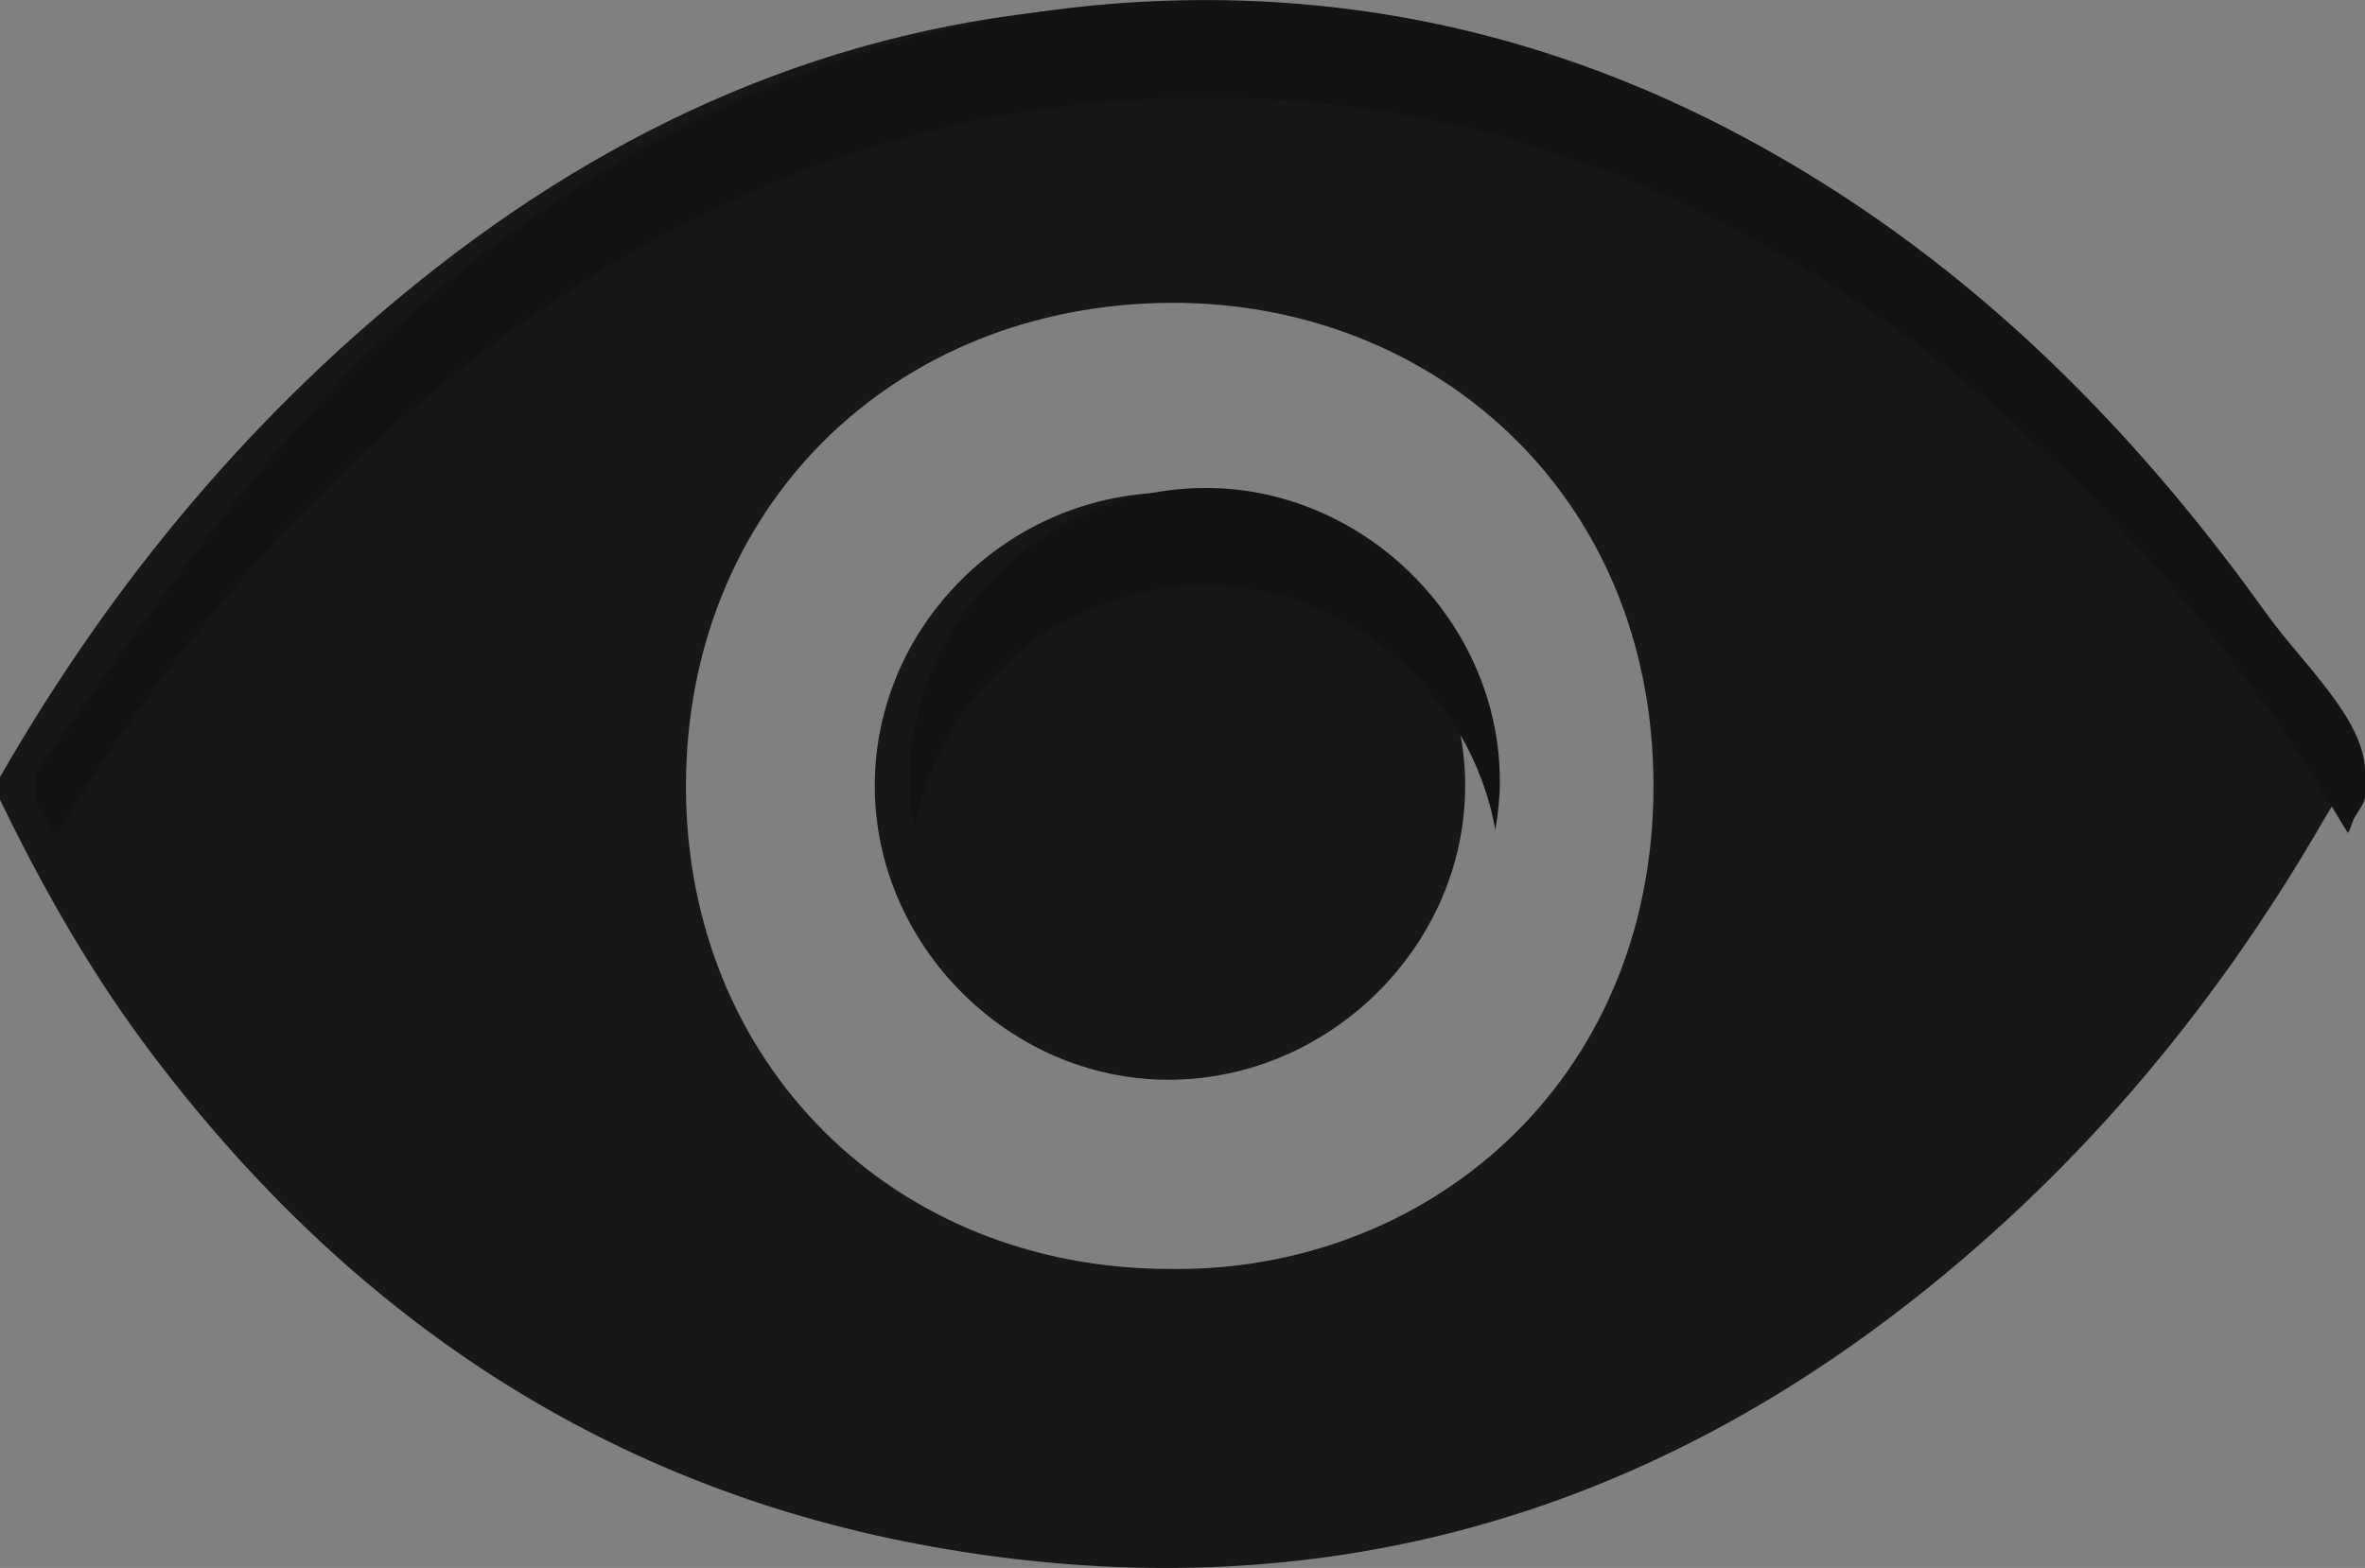<?xml version="1.0" encoding="utf-8"?>
<!-- Generator: Adobe Illustrator 17.0.0, SVG Export Plug-In . SVG Version: 6.00 Build 0)  -->
<!DOCTYPE svg PUBLIC "-//W3C//DTD SVG 1.1//EN" "http://www.w3.org/Graphics/SVG/1.1/DTD/svg11.dtd">
<svg version="1.1" id="Capa_1" xmlns="http://www.w3.org/2000/svg" xmlns:xlink="http://www.w3.org/1999/xlink" x="0px" y="0px"
	 width="33.508px" height="22.222px" viewBox="0 0 33.508 22.222" enable-background="new 0 0 33.508 22.222" xml:space="preserve">
<rect x="0" y="0" width="33.508" height="22.222" fill="#808080" stroke="none"/>
<g>
	<g>
		
			<rect x="-2243.556" y="-770.503" transform="matrix(-0.707 0.707 -0.707 -0.707 -3954.214 97.276)" fill="#F0EFEF" width="492.606" height="0.394"/>
		
			<rect x="-2235.681" y="-770.503" transform="matrix(-0.707 0.707 -0.707 -0.707 -3940.77 91.707)" fill="#F0EFEF" width="492.606" height="0.394"/>
		
			<rect x="-2227.808" y="-770.503" transform="matrix(-0.707 0.707 -0.707 -0.707 -3927.33 86.137)" fill="#F0EFEF" width="492.607" height="0.394"/>
		
			<rect x="-2219.932" y="-770.503" transform="matrix(-0.707 0.707 -0.707 -0.707 -3913.885 80.571)" fill="#F0EFEF" width="492.606" height="0.394"/>
		
			<rect x="-2212.057" y="-770.503" transform="matrix(-0.707 0.707 -0.707 -0.707 -3900.441 75.003)" fill="#F0EFEF" width="492.606" height="0.394"/>
		
			<rect x="-2204.182" y="-770.503" transform="matrix(-0.707 0.707 -0.707 -0.707 -3886.998 69.434)" fill="#F0EFEF" width="492.606" height="0.394"/>
		
			<rect x="-2196.307" y="-770.502" transform="matrix(-0.707 0.707 -0.707 -0.707 -3873.553 63.869)" fill="#F0EFEF" width="492.605" height="0.393"/>
		
			<rect x="-2188.433" y="-770.503" transform="matrix(-0.707 0.707 -0.707 -0.707 -3860.113 58.298)" fill="#F0EFEF" width="492.606" height="0.394"/>
		
			<rect x="-2180.558" y="-770.503" transform="matrix(-0.707 0.707 -0.707 -0.707 -3846.669 52.73)" fill="#F0EFEF" width="492.606" height="0.394"/>
		
			<rect x="-2172.684" y="-770.503" transform="matrix(-0.707 0.707 -0.707 -0.707 -3833.227 47.161)" fill="#F0EFEF" width="492.606" height="0.394"/>
		
			<rect x="-2164.81" y="-770.503" transform="matrix(-0.707 0.707 -0.707 -0.707 -3819.785 41.591)" fill="#F0EFEF" width="492.607" height="0.394"/>
		
			<rect x="-2156.934" y="-770.503" transform="matrix(-0.707 0.707 -0.707 -0.707 -3806.341 36.025)" fill="#F0EFEF" width="492.606" height="0.394"/>
		
			<rect x="-2149.059" y="-770.503" transform="matrix(-0.707 0.707 -0.707 -0.707 -3792.897 30.456)" fill="#F0EFEF" width="492.606" height="0.394"/>
		
			<rect x="-2141.184" y="-770.503" transform="matrix(-0.707 0.707 -0.707 -0.707 -3779.454 24.888)" fill="#F0EFEF" width="492.606" height="0.394"/>
		
			<rect x="-2133.309" y="-770.503" transform="matrix(-0.707 0.707 -0.707 -0.707 -3766.01 19.323)" fill="#F0EFEF" width="492.605" height="0.394"/>
		
			<rect x="-2125.435" y="-770.503" transform="matrix(-0.707 0.707 -0.707 -0.707 -3752.568 13.752)" fill="#F0EFEF" width="492.606" height="0.394"/>
		
			<rect x="-2117.56" y="-770.503" transform="matrix(-0.707 0.707 -0.707 -0.707 -3739.125 8.183)" fill="#F0EFEF" width="492.606" height="0.394"/>
		
			<rect x="-2109.686" y="-770.503" transform="matrix(-0.707 0.707 -0.707 -0.707 -3725.682 2.615)" fill="#F0EFEF" width="492.606" height="0.394"/>
		
			<rect x="-2101.811" y="-770.503" transform="matrix(-0.707 0.707 -0.707 -0.707 -3712.24 -2.953)" fill="#F0EFEF" width="492.606" height="0.394"/>
		
			<rect x="-2093.936" y="-770.503" transform="matrix(-0.707 0.707 -0.707 -0.707 -3698.796 -8.521)" fill="#F0EFEF" width="492.606" height="0.394"/>
		
			<rect x="-2086.061" y="-770.503" transform="matrix(-0.707 0.707 -0.707 -0.707 -3685.353 -14.09)" fill="#F0EFEF" width="492.606" height="0.394"/>
		
			<rect x="-2078.186" y="-770.502" transform="matrix(-0.707 0.707 -0.707 -0.707 -3671.908 -19.656)" fill="#F0EFEF" width="492.605" height="0.393"/>
		
			<rect x="-2070.312" y="-770.503" transform="matrix(-0.707 0.707 -0.707 -0.707 -3658.467 -25.226)" fill="#F0EFEF" width="492.606" height="0.394"/>
		
			<rect x="-2062.437" y="-770.503" transform="matrix(-0.707 0.707 -0.707 -0.707 -3645.024 -30.795)" fill="#F0EFEF" width="492.606" height="0.394"/>
		
			<rect x="-2054.562" y="-770.503" transform="matrix(-0.707 0.707 -0.707 -0.707 -3631.581 -36.363)" fill="#F0EFEF" width="492.606" height="0.394"/>
		
			<rect x="-2046.688" y="-770.503" transform="matrix(-0.707 0.707 -0.707 -0.707 -3618.14 -41.933)" fill="#F0EFEF" width="492.607" height="0.394"/>
		
			<rect x="-2038.813" y="-770.503" transform="matrix(-0.707 0.707 -0.707 -0.707 -3604.695 -47.499)" fill="#F0EFEF" width="492.606" height="0.394"/>
		
			<rect x="-2030.938" y="-770.503" transform="matrix(-0.707 0.707 -0.707 -0.707 -3591.252 -53.068)" fill="#F0EFEF" width="492.606" height="0.394"/>
		
			<rect x="-2023.063" y="-770.503" transform="matrix(-0.707 0.707 -0.707 -0.707 -3577.808 -58.636)" fill="#F0EFEF" width="492.606" height="0.394"/>
		
			<rect x="-2015.188" y="-770.503" transform="matrix(-0.707 0.707 -0.707 -0.707 -3564.365 -64.202)" fill="#F0EFEF" width="492.605" height="0.394"/>
		
			<rect x="-2007.314" y="-770.503" transform="matrix(-0.707 0.707 -0.707 -0.707 -3550.923 -69.772)" fill="#F0EFEF" width="492.606" height="0.394"/>
		
			<rect x="-1999.439" y="-770.503" transform="matrix(-0.707 0.707 -0.707 -0.707 -3537.479 -75.341)" fill="#F0EFEF" width="492.606" height="0.394"/>
		
			<rect x="-1991.565" y="-770.503" transform="matrix(-0.707 0.707 -0.707 -0.707 -3524.037 -80.909)" fill="#F0EFEF" width="492.606" height="0.394"/>
		
			<rect x="-1983.69" y="-770.503" transform="matrix(-0.707 0.707 -0.707 -0.707 -3510.595 -86.479)" fill="#F0EFEF" width="492.607" height="0.394"/>
		
			<rect x="-1975.815" y="-770.503" transform="matrix(-0.707 0.707 -0.707 -0.707 -3497.151 -92.046)" fill="#F0EFEF" width="492.606" height="0.394"/>
		
			<rect x="-1967.94" y="-770.503" transform="matrix(-0.707 0.707 -0.707 -0.707 -3483.707 -97.614)" fill="#F0EFEF" width="492.606" height="0.394"/>
		
			<rect x="-1960.065" y="-770.502" transform="matrix(-0.707 0.707 -0.707 -0.707 -3470.263 -103.18)" fill="#F0EFEF" width="492.605" height="0.393"/>
		
			<rect x="-1952.19" y="-770.503" transform="matrix(-0.707 0.707 -0.707 -0.707 -3456.82 -108.748)" fill="#F0EFEF" width="492.605" height="0.394"/>
		
			<rect x="-1944.316" y="-770.503" transform="matrix(-0.707 0.707 -0.707 -0.707 -3443.379 -114.319)" fill="#F0EFEF" width="492.606" height="0.394"/>
		
			<rect x="-1936.441" y="-770.503" transform="matrix(-0.707 0.707 -0.707 -0.707 -3429.935 -119.887)" fill="#F0EFEF" width="492.606" height="0.394"/>
		
			<rect x="-1928.567" y="-770.503" transform="matrix(-0.707 0.707 -0.707 -0.707 -3416.494 -125.457)" fill="#F0EFEF" width="492.607" height="0.394"/>
		
			<rect x="-1920.692" y="-770.503" transform="matrix(-0.707 0.707 -0.707 -0.707 -3403.05 -131.024)" fill="#F0EFEF" width="492.606" height="0.394"/>
		
			<rect x="-1912.817" y="-770.503" transform="matrix(-0.707 0.707 -0.707 -0.707 -3389.606 -136.592)" fill="#F0EFEF" width="492.606" height="0.394"/>
	</g>
	<g>
		
			<rect x="-1903.556" y="-770.503" transform="matrix(-0.707 0.707 -0.707 -0.707 -3373.797 -143.14)" fill="#F0EFEF" width="492.606" height="0.394"/>
		
			<rect x="-1895.681" y="-770.503" transform="matrix(-0.707 0.707 -0.707 -0.707 -3360.354 -148.709)" fill="#F0EFEF" width="492.606" height="0.394"/>
		
			<rect x="-1887.808" y="-770.503" transform="matrix(-0.707 0.707 -0.707 -0.707 -3346.913 -154.279)" fill="#F0EFEF" width="492.607" height="0.394"/>
		
			<rect x="-1879.932" y="-770.503" transform="matrix(-0.707 0.707 -0.707 -0.707 -3333.468 -159.845)" fill="#F0EFEF" width="492.606" height="0.394"/>
		
			<rect x="-1872.057" y="-770.503" transform="matrix(-0.707 0.707 -0.707 -0.707 -3320.025 -165.413)" fill="#F0EFEF" width="492.606" height="0.394"/>
		
			<rect x="-1864.182" y="-770.503" transform="matrix(-0.707 0.707 -0.707 -0.707 -3306.581 -170.982)" fill="#F0EFEF" width="492.606" height="0.394"/>
		
			<rect x="-1856.307" y="-770.502" transform="matrix(-0.707 0.707 -0.707 -0.707 -3293.137 -176.548)" fill="#F0EFEF" width="492.605" height="0.393"/>
		
			<rect x="-1848.433" y="-770.503" transform="matrix(-0.707 0.707 -0.707 -0.707 -3279.696 -182.118)" fill="#F0EFEF" width="492.606" height="0.394"/>
		
			<rect x="-1840.558" y="-770.503" transform="matrix(-0.707 0.707 -0.707 -0.707 -3266.253 -187.687)" fill="#F0EFEF" width="492.606" height="0.394"/>
		
			<rect x="-1832.684" y="-770.503" transform="matrix(-0.707 0.707 -0.707 -0.707 -3252.81 -193.255)" fill="#F0EFEF" width="492.606" height="0.394"/>
		
			<rect x="-1824.81" y="-770.503" transform="matrix(-0.707 0.707 -0.707 -0.707 -3239.368 -198.825)" fill="#F0EFEF" width="492.607" height="0.394"/>
		
			<rect x="-1816.934" y="-770.503" transform="matrix(-0.707 0.707 -0.707 -0.707 -3225.924 -204.391)" fill="#F0EFEF" width="492.606" height="0.394"/>
		
			<rect x="-1809.059" y="-770.503" transform="matrix(-0.707 0.707 -0.707 -0.707 -3212.481 -209.96)" fill="#F0EFEF" width="492.606" height="0.394"/>
		
			<rect x="-1801.184" y="-770.503" transform="matrix(-0.707 0.707 -0.707 -0.707 -3199.037 -215.528)" fill="#F0EFEF" width="492.606" height="0.394"/>
		
			<rect x="-1793.309" y="-770.503" transform="matrix(-0.707 0.707 -0.707 -0.707 -3185.594 -221.094)" fill="#F0EFEF" width="492.605" height="0.394"/>
		
			<rect x="-1785.435" y="-770.503" transform="matrix(-0.707 0.707 -0.707 -0.707 -3172.152 -226.664)" fill="#F0EFEF" width="492.606" height="0.394"/>
		
			<rect x="-1777.56" y="-770.503" transform="matrix(-0.707 0.707 -0.707 -0.707 -3158.709 -232.233)" fill="#F0EFEF" width="492.606" height="0.394"/>
		
			<rect x="-1769.686" y="-770.503" transform="matrix(-0.707 0.707 -0.707 -0.707 -3145.266 -237.801)" fill="#F0EFEF" width="492.606" height="0.394"/>
		
			<rect x="-1761.811" y="-770.503" transform="matrix(-0.707 0.707 -0.707 -0.707 -3131.823 -243.369)" fill="#F0EFEF" width="492.606" height="0.394"/>
		
			<rect x="-1753.936" y="-770.503" transform="matrix(-0.707 0.707 -0.707 -0.707 -3118.38 -248.938)" fill="#F0EFEF" width="492.606" height="0.394"/>
		
			<rect x="-1746.061" y="-770.503" transform="matrix(-0.707 0.707 -0.707 -0.707 -3104.936 -254.506)" fill="#F0EFEF" width="492.606" height="0.394"/>
		
			<rect x="-1738.186" y="-770.502" transform="matrix(-0.707 0.707 -0.707 -0.707 -3091.492 -260.072)" fill="#F0EFEF" width="492.605" height="0.393"/>
		
			<rect x="-1730.312" y="-770.503" transform="matrix(-0.707 0.707 -0.707 -0.707 -3078.051 -265.642)" fill="#F0EFEF" width="492.606" height="0.394"/>
		
			<rect x="-1722.437" y="-770.503" transform="matrix(-0.707 0.707 -0.707 -0.707 -3064.607 -271.211)" fill="#F0EFEF" width="492.606" height="0.394"/>
		
			<rect x="-1714.562" y="-770.503" transform="matrix(-0.707 0.707 -0.707 -0.707 -3051.164 -276.779)" fill="#F0EFEF" width="492.606" height="0.394"/>
		
			<rect x="-1706.688" y="-770.503" transform="matrix(-0.707 0.707 -0.707 -0.707 -3037.723 -282.349)" fill="#F0EFEF" width="492.607" height="0.394"/>
		
			<rect x="-1698.813" y="-770.503" transform="matrix(-0.707 0.707 -0.707 -0.707 -3024.279 -287.915)" fill="#F0EFEF" width="492.606" height="0.394"/>
		
			<rect x="-1690.938" y="-770.503" transform="matrix(-0.707 0.707 -0.707 -0.707 -3010.835 -293.484)" fill="#F0EFEF" width="492.606" height="0.394"/>
		
			<rect x="-1683.063" y="-770.503" transform="matrix(-0.707 0.707 -0.707 -0.707 -2997.392 -299.052)" fill="#F0EFEF" width="492.606" height="0.394"/>
		
			<rect x="-1675.188" y="-770.503" transform="matrix(-0.707 0.707 -0.707 -0.707 -2983.948 -304.618)" fill="#F0EFEF" width="492.605" height="0.394"/>
		
			<rect x="-1667.314" y="-770.503" transform="matrix(-0.707 0.707 -0.707 -0.707 -2970.507 -310.189)" fill="#F0EFEF" width="492.606" height="0.394"/>
		
			<rect x="-1659.439" y="-770.503" transform="matrix(-0.707 0.707 -0.707 -0.707 -2957.063 -315.757)" fill="#F0EFEF" width="492.606" height="0.394"/>
		
			<rect x="-1651.565" y="-770.503" transform="matrix(-0.707 0.707 -0.707 -0.707 -2943.62 -321.325)" fill="#F0EFEF" width="492.606" height="0.394"/>
		
			<rect x="-1643.69" y="-770.503" transform="matrix(-0.707 0.707 -0.707 -0.707 -2930.178 -326.895)" fill="#F0EFEF" width="492.607" height="0.394"/>
		
			<rect x="-1635.815" y="-770.503" transform="matrix(-0.707 0.707 -0.707 -0.707 -2916.734 -332.462)" fill="#F0EFEF" width="492.606" height="0.394"/>
		
			<rect x="-1627.94" y="-770.503" transform="matrix(-0.707 0.707 -0.707 -0.707 -2903.291 -338.03)" fill="#F0EFEF" width="492.606" height="0.394"/>
		
			<rect x="-1620.065" y="-770.502" transform="matrix(-0.707 0.707 -0.707 -0.707 -2889.847 -343.596)" fill="#F0EFEF" width="492.605" height="0.393"/>
		
			<rect x="-1612.19" y="-770.503" transform="matrix(-0.707 0.707 -0.707 -0.707 -2876.404 -349.165)" fill="#F0EFEF" width="492.605" height="0.394"/>
		
			<rect x="-1604.316" y="-770.503" transform="matrix(-0.707 0.707 -0.707 -0.707 -2862.962 -354.735)" fill="#F0EFEF" width="492.606" height="0.394"/>
		
			<rect x="-1596.441" y="-770.503" transform="matrix(-0.707 0.707 -0.707 -0.707 -2849.519 -360.303)" fill="#F0EFEF" width="492.606" height="0.394"/>
		
			<rect x="-1588.567" y="-770.503" transform="matrix(-0.707 0.707 -0.707 -0.707 -2836.077 -365.873)" fill="#F0EFEF" width="492.607" height="0.394"/>
		
			<rect x="-1580.692" y="-770.503" transform="matrix(-0.707 0.707 -0.707 -0.707 -2822.633 -371.44)" fill="#F0EFEF" width="492.606" height="0.394"/>
		
			<rect x="-1572.817" y="-770.503" transform="matrix(-0.707 0.707 -0.707 -0.707 -2809.19 -377.008)" fill="#F0EFEF" width="492.606" height="0.394"/>
	</g>
	<g>
		
			<rect x="-1563.556" y="-770.503" transform="matrix(-0.707 0.707 -0.707 -0.707 -2793.381 -383.556)" fill="#F0EFEF" width="492.606" height="0.394"/>
		
			<rect x="-1555.681" y="-770.503" transform="matrix(-0.707 0.707 -0.707 -0.707 -2779.938 -389.125)" fill="#F0EFEF" width="492.606" height="0.394"/>
		
			<rect x="-1547.808" y="-770.503" transform="matrix(-0.707 0.707 -0.707 -0.707 -2766.496 -394.694)" fill="#F0EFEF" width="492.607" height="0.394"/>
		
			<rect x="-1539.932" y="-770.503" transform="matrix(-0.707 0.707 -0.707 -0.707 -2753.052 -400.261)" fill="#F0EFEF" width="492.606" height="0.394"/>
		
			<rect x="-1532.057" y="-770.503" transform="matrix(-0.707 0.707 -0.707 -0.707 -2739.609 -405.829)" fill="#F0EFEF" width="492.606" height="0.394"/>
		
			<rect x="-1524.182" y="-770.503" transform="matrix(-0.707 0.707 -0.707 -0.707 -2726.165 -411.398)" fill="#F0EFEF" width="492.606" height="0.394"/>
		
			<rect x="-1516.307" y="-770.502" transform="matrix(-0.707 0.707 -0.707 -0.707 -2712.721 -416.964)" fill="#F0EFEF" width="492.605" height="0.393"/>
		
			<rect x="-1508.433" y="-770.503" transform="matrix(-0.707 0.707 -0.707 -0.707 -2699.28 -422.534)" fill="#F0EFEF" width="492.606" height="0.394"/>
		
			<rect x="-1500.558" y="-770.503" transform="matrix(-0.707 0.707 -0.707 -0.707 -2685.836 -428.103)" fill="#F0EFEF" width="492.606" height="0.394"/>
		
			<rect x="-1492.684" y="-770.503" transform="matrix(-0.707 0.707 -0.707 -0.707 -2672.394 -433.671)" fill="#F0EFEF" width="492.606" height="0.394"/>
		
			<rect x="-1484.81" y="-770.503" transform="matrix(-0.707 0.707 -0.707 -0.707 -2658.952 -439.241)" fill="#F0EFEF" width="492.607" height="0.394"/>
		
			<rect x="-1476.934" y="-770.503" transform="matrix(-0.707 0.707 -0.707 -0.707 -2645.508 -444.807)" fill="#F0EFEF" width="492.606" height="0.394"/>
		
			<rect x="-1469.059" y="-770.503" transform="matrix(-0.707 0.707 -0.707 -0.707 -2632.064 -450.376)" fill="#F0EFEF" width="492.606" height="0.394"/>
		
			<rect x="-1461.184" y="-770.503" transform="matrix(-0.707 0.707 -0.707 -0.707 -2618.621 -455.944)" fill="#F0EFEF" width="492.606" height="0.394"/>
		
			<rect x="-1453.309" y="-770.503" transform="matrix(-0.707 0.707 -0.707 -0.707 -2605.178 -461.51)" fill="#F0EFEF" width="492.605" height="0.394"/>
		
			<rect x="-1445.435" y="-770.503" transform="matrix(-0.707 0.707 -0.707 -0.707 -2591.736 -467.08)" fill="#F0EFEF" width="492.606" height="0.394"/>
		
			<rect x="-1437.56" y="-770.503" transform="matrix(-0.707 0.707 -0.707 -0.707 -2578.292 -472.649)" fill="#F0EFEF" width="492.606" height="0.394"/>
		
			<rect x="-1429.686" y="-770.503" transform="matrix(-0.707 0.707 -0.707 -0.707 -2564.849 -478.217)" fill="#F0EFEF" width="492.606" height="0.394"/>
		
			<rect x="-1421.811" y="-770.503" transform="matrix(-0.707 0.707 -0.707 -0.707 -2551.407 -483.785)" fill="#F0EFEF" width="492.606" height="0.394"/>
		
			<rect x="-1413.936" y="-770.503" transform="matrix(-0.707 0.707 -0.707 -0.707 -2537.963 -489.354)" fill="#F0EFEF" width="492.606" height="0.394"/>
		
			<rect x="-1406.061" y="-770.503" transform="matrix(-0.707 0.707 -0.707 -0.707 -2524.52 -494.922)" fill="#F0EFEF" width="492.606" height="0.394"/>
		
			<rect x="-1398.186" y="-770.502" transform="matrix(-0.707 0.707 -0.707 -0.707 -2511.076 -500.489)" fill="#F0EFEF" width="492.605" height="0.393"/>
		
			<rect x="-1390.312" y="-770.503" transform="matrix(-0.707 0.707 -0.707 -0.707 -2497.635 -506.058)" fill="#F0EFEF" width="492.606" height="0.394"/>
		
			<rect x="-1382.437" y="-770.503" transform="matrix(-0.707 0.707 -0.707 -0.707 -2484.191 -511.627)" fill="#F0EFEF" width="492.606" height="0.394"/>
		
			<rect x="-1374.562" y="-770.503" transform="matrix(-0.707 0.707 -0.707 -0.707 -2470.748 -517.195)" fill="#F0EFEF" width="492.606" height="0.394"/>
		
			<rect x="-1366.688" y="-770.503" transform="matrix(-0.707 0.707 -0.707 -0.707 -2457.306 -522.765)" fill="#F0EFEF" width="492.607" height="0.394"/>
		
			<rect x="-1358.813" y="-770.503" transform="matrix(-0.707 0.707 -0.707 -0.707 -2443.862 -528.332)" fill="#F0EFEF" width="492.606" height="0.394"/>
		
			<rect x="-1350.938" y="-770.503" transform="matrix(-0.707 0.707 -0.707 -0.707 -2430.419 -533.9)" fill="#F0EFEF" width="492.606" height="0.394"/>
		
			<rect x="-1343.063" y="-770.503" transform="matrix(-0.707 0.707 -0.707 -0.707 -2416.975 -539.468)" fill="#F0EFEF" width="492.606" height="0.394"/>
		
			<rect x="-1335.188" y="-770.503" transform="matrix(-0.707 0.707 -0.707 -0.707 -2403.532 -545.035)" fill="#F0EFEF" width="492.605" height="0.394"/>
		
			<rect x="-1327.314" y="-770.503" transform="matrix(-0.707 0.707 -0.707 -0.707 -2390.09 -550.605)" fill="#F0EFEF" width="492.606" height="0.394"/>
		
			<rect x="-1319.439" y="-770.503" transform="matrix(-0.707 0.707 -0.707 -0.707 -2376.646 -556.173)" fill="#F0EFEF" width="492.606" height="0.394"/>
		
			<rect x="-1311.565" y="-770.503" transform="matrix(-0.707 0.707 -0.707 -0.707 -2363.204 -561.741)" fill="#F0EFEF" width="492.606" height="0.394"/>
		
			<rect x="-1303.69" y="-770.503" transform="matrix(-0.707 0.707 -0.707 -0.707 -2349.762 -567.311)" fill="#F0EFEF" width="492.607" height="0.394"/>
		
			<rect x="-1295.815" y="-770.503" transform="matrix(-0.707 0.707 -0.707 -0.707 -2336.318 -572.878)" fill="#F0EFEF" width="492.606" height="0.394"/>
		
			<rect x="-1287.94" y="-770.503" transform="matrix(-0.707 0.707 -0.707 -0.707 -2322.874 -578.446)" fill="#F0EFEF" width="492.606" height="0.394"/>
		
			<rect x="-1280.065" y="-770.502" transform="matrix(-0.707 0.707 -0.707 -0.707 -2309.431 -584.013)" fill="#F0EFEF" width="492.605" height="0.393"/>
		
			<rect x="-1272.19" y="-770.503" transform="matrix(-0.707 0.707 -0.707 -0.707 -2295.988 -589.581)" fill="#F0EFEF" width="492.605" height="0.394"/>
		
			<rect x="-1264.316" y="-770.503" transform="matrix(-0.707 0.707 -0.707 -0.707 -2282.546 -595.151)" fill="#F0EFEF" width="492.606" height="0.394"/>
		
			<rect x="-1256.441" y="-770.503" transform="matrix(-0.707 0.707 -0.707 -0.707 -2269.102 -600.72)" fill="#F0EFEF" width="492.606" height="0.394"/>
		
			<rect x="-1248.567" y="-770.503" transform="matrix(-0.707 0.707 -0.707 -0.707 -2255.661 -606.289)" fill="#F0EFEF" width="492.607" height="0.394"/>
		
			<rect x="-1240.692" y="-770.503" transform="matrix(-0.707 0.707 -0.707 -0.707 -2242.217 -611.856)" fill="#F0EFEF" width="492.606" height="0.394"/>
		
			<rect x="-1232.817" y="-770.503" transform="matrix(-0.707 0.707 -0.707 -0.707 -2228.773 -617.424)" fill="#F0EFEF" width="492.606" height="0.394"/>
	</g>
	<g>
		
			<rect x="-1223.556" y="-770.503" transform="matrix(-0.707 0.707 -0.707 -0.707 -2212.964 -623.972)" fill="#F0EFEF" width="492.606" height="0.394"/>
		
			<rect x="-1215.681" y="-770.503" transform="matrix(-0.707 0.707 -0.707 -0.707 -2199.521 -629.541)" fill="#F0EFEF" width="492.606" height="0.394"/>
		
			<rect x="-1207.808" y="-770.503" transform="matrix(-0.707 0.707 -0.707 -0.707 -2186.079 -635.111)" fill="#F0EFEF" width="492.607" height="0.394"/>
		
			<rect x="-1199.932" y="-770.503" transform="matrix(-0.707 0.707 -0.707 -0.707 -2172.635 -640.677)" fill="#F0EFEF" width="492.606" height="0.394"/>
		
			<rect x="-1192.057" y="-770.503" transform="matrix(-0.707 0.707 -0.707 -0.707 -2159.192 -646.246)" fill="#F0EFEF" width="492.606" height="0.394"/>
		
			<rect x="-1184.182" y="-770.503" transform="matrix(-0.707 0.707 -0.707 -0.707 -2145.749 -651.814)" fill="#F0EFEF" width="492.606" height="0.394"/>
		
			<rect x="-1176.307" y="-770.502" transform="matrix(-0.707 0.707 -0.707 -0.707 -2132.305 -657.381)" fill="#F0EFEF" width="492.605" height="0.393"/>
		
			<rect x="-1168.433" y="-770.503" transform="matrix(-0.707 0.707 -0.707 -0.707 -2118.863 -662.95)" fill="#F0EFEF" width="492.606" height="0.394"/>
		
			<rect x="-1160.558" y="-770.503" transform="matrix(-0.707 0.707 -0.707 -0.707 -2105.42 -668.519)" fill="#F0EFEF" width="492.606" height="0.394"/>
		
			<rect x="-1152.684" y="-770.503" transform="matrix(-0.707 0.707 -0.707 -0.707 -2091.977 -674.087)" fill="#F0EFEF" width="492.606" height="0.394"/>
		
			<rect x="-1144.81" y="-770.503" transform="matrix(-0.707 0.707 -0.707 -0.707 -2078.535 -679.657)" fill="#F0EFEF" width="492.607" height="0.394"/>
		
			<rect x="-1136.934" y="-770.503" transform="matrix(-0.707 0.707 -0.707 -0.707 -2065.091 -685.223)" fill="#F0EFEF" width="492.606" height="0.394"/>
		
			<rect x="-1129.059" y="-770.503" transform="matrix(-0.707 0.707 -0.707 -0.707 -2051.648 -690.792)" fill="#F0EFEF" width="492.606" height="0.394"/>
		
			<rect x="-1121.184" y="-770.503" transform="matrix(-0.707 0.707 -0.707 -0.707 -2038.204 -696.361)" fill="#F0EFEF" width="492.606" height="0.394"/>
		
			<rect x="-1113.309" y="-770.503" transform="matrix(-0.707 0.707 -0.707 -0.707 -2024.762 -701.927)" fill="#F0EFEF" width="492.605" height="0.394"/>
		
			<rect x="-1105.435" y="-770.503" transform="matrix(-0.707 0.707 -0.707 -0.707 -2011.319 -707.497)" fill="#F0EFEF" width="492.606" height="0.394"/>
		
			<rect x="-1097.56" y="-770.503" transform="matrix(-0.707 0.707 -0.707 -0.707 -1997.876 -713.065)" fill="#F0EFEF" width="492.606" height="0.394"/>
		
			<rect x="-1089.686" y="-770.503" transform="matrix(-0.707 0.707 -0.707 -0.707 -1984.433 -718.633)" fill="#F0EFEF" width="492.606" height="0.394"/>
		
			<rect x="-1081.811" y="-770.503" transform="matrix(-0.707 0.707 -0.707 -0.707 -1970.99 -724.201)" fill="#F0EFEF" width="492.606" height="0.394"/>
		
			<rect x="-1073.936" y="-770.503" transform="matrix(-0.707 0.707 -0.707 -0.707 -1957.547 -729.77)" fill="#F0EFEF" width="492.606" height="0.394"/>
		
			<rect x="-1066.061" y="-770.503" transform="matrix(-0.707 0.707 -0.707 -0.707 -1944.103 -735.338)" fill="#F0EFEF" width="492.606" height="0.394"/>
		
			<rect x="-1058.186" y="-770.502" transform="matrix(-0.707 0.707 -0.707 -0.707 -1930.66 -740.905)" fill="#F0EFEF" width="492.605" height="0.393"/>
		
			<rect x="-1050.312" y="-770.503" transform="matrix(-0.707 0.707 -0.707 -0.707 -1917.218 -746.475)" fill="#F0EFEF" width="492.606" height="0.394"/>
		
			<rect x="-1042.437" y="-770.503" transform="matrix(-0.707 0.707 -0.707 -0.707 -1903.774 -752.043)" fill="#F0EFEF" width="492.606" height="0.394"/>
		
			<rect x="-1034.562" y="-770.503" transform="matrix(-0.707 0.707 -0.707 -0.707 -1890.331 -757.611)" fill="#F0EFEF" width="492.606" height="0.394"/>
		
			<rect x="-1026.688" y="-770.503" transform="matrix(-0.707 0.707 -0.707 -0.707 -1876.889 -763.181)" fill="#F0EFEF" width="492.607" height="0.394"/>
		
			<rect x="-1018.813" y="-770.503" transform="matrix(-0.707 0.707 -0.707 -0.707 -1863.446 -768.748)" fill="#F0EFEF" width="492.606" height="0.394"/>
		
			<rect x="-1010.938" y="-770.503" transform="matrix(-0.707 0.707 -0.707 -0.707 -1850.002 -774.316)" fill="#F0EFEF" width="492.606" height="0.394"/>
		
			<rect x="-1003.063" y="-770.503" transform="matrix(-0.707 0.707 -0.707 -0.707 -1836.559 -779.885)" fill="#F0EFEF" width="492.606" height="0.394"/>
		
			<rect x="-995.188" y="-770.503" transform="matrix(-0.707 0.707 -0.707 -0.707 -1823.116 -785.451)" fill="#F0EFEF" width="492.605" height="0.394"/>
		
			<rect x="-987.314" y="-770.503" transform="matrix(-0.707 0.707 -0.707 -0.707 -1809.674 -791.021)" fill="#F0EFEF" width="492.606" height="0.394"/>
		
			<rect x="-979.439" y="-770.503" transform="matrix(-0.707 0.707 -0.707 -0.707 -1796.23 -796.589)" fill="#F0EFEF" width="492.606" height="0.394"/>
		
			<rect x="-971.565" y="-770.503" transform="matrix(-0.707 0.707 -0.707 -0.707 -1782.787 -802.157)" fill="#F0EFEF" width="492.606" height="0.394"/>
		
			<rect x="-963.69" y="-770.503" transform="matrix(-0.707 0.707 -0.707 -0.707 -1769.345 -807.727)" fill="#F0EFEF" width="492.607" height="0.394"/>
		
			<rect x="-955.815" y="-770.503" transform="matrix(-0.707 0.707 -0.707 -0.707 -1755.901 -813.294)" fill="#F0EFEF" width="492.606" height="0.394"/>
		
			<rect x="-947.94" y="-770.503" transform="matrix(-0.707 0.707 -0.707 -0.707 -1742.458 -818.862)" fill="#F0EFEF" width="492.606" height="0.394"/>
		
			<rect x="-940.065" y="-770.502" transform="matrix(-0.707 0.707 -0.707 -0.707 -1729.014 -824.429)" fill="#F0EFEF" width="492.605" height="0.393"/>
		
			<rect x="-932.19" y="-770.503" transform="matrix(-0.707 0.707 -0.707 -0.707 -1715.572 -829.998)" fill="#F0EFEF" width="492.605" height="0.394"/>
		
			<rect x="-924.316" y="-770.503" transform="matrix(-0.707 0.707 -0.707 -0.707 -1702.129 -835.567)" fill="#F0EFEF" width="492.606" height="0.394"/>
		
			<rect x="-916.441" y="-770.503" transform="matrix(-0.707 0.707 -0.707 -0.707 -1688.686 -841.136)" fill="#F0EFEF" width="492.606" height="0.394"/>
		
			<rect x="-908.567" y="-770.503" transform="matrix(-0.707 0.707 -0.707 -0.707 -1675.244 -846.705)" fill="#F0EFEF" width="492.607" height="0.394"/>
		
			<rect x="-900.692" y="-770.503" transform="matrix(-0.707 0.707 -0.707 -0.707 -1661.8 -852.272)" fill="#F0EFEF" width="492.606" height="0.394"/>
		
			<rect x="-892.817" y="-770.503" transform="matrix(-0.707 0.707 -0.707 -0.707 -1648.357 -857.84)" fill="#F0EFEF" width="492.606" height="0.394"/>
	</g>
	<g>
		
			<rect x="-883.556" y="-770.503" transform="matrix(-0.707 0.707 -0.707 -0.707 -1632.548 -864.389)" fill="#F0EFEF" width="492.606" height="0.394"/>
		
			<rect x="-875.681" y="-770.503" transform="matrix(-0.707 0.707 -0.707 -0.707 -1619.104 -869.957)" fill="#F0EFEF" width="492.606" height="0.394"/>
		
			<rect x="-867.808" y="-770.503" transform="matrix(-0.707 0.707 -0.707 -0.707 -1605.662 -875.526)" fill="#F0EFEF" width="492.607" height="0.394"/>
		
			<rect x="-859.932" y="-770.503" transform="matrix(-0.707 0.707 -0.707 -0.707 -1592.219 -881.093)" fill="#F0EFEF" width="492.606" height="0.394"/>
		
			<rect x="-852.057" y="-770.503" transform="matrix(-0.707 0.707 -0.707 -0.707 -1578.776 -886.662)" fill="#F0EFEF" width="492.606" height="0.394"/>
		
			<rect x="-844.182" y="-770.503" transform="matrix(-0.707 0.707 -0.707 -0.707 -1565.332 -892.23)" fill="#F0EFEF" width="492.606" height="0.394"/>
		
			<rect x="-836.307" y="-770.502" transform="matrix(-0.707 0.707 -0.707 -0.707 -1551.889 -897.797)" fill="#F0EFEF" width="492.605" height="0.393"/>
		
			<rect x="-828.433" y="-770.503" transform="matrix(-0.707 0.707 -0.707 -0.707 -1538.447 -903.366)" fill="#F0EFEF" width="492.606" height="0.394"/>
		
			<rect x="-820.558" y="-770.503" transform="matrix(-0.707 0.707 -0.707 -0.707 -1525.003 -908.935)" fill="#F0EFEF" width="492.606" height="0.394"/>
		
			<rect x="-812.684" y="-770.503" transform="matrix(-0.707 0.707 -0.707 -0.707 -1511.561 -914.503)" fill="#F0EFEF" width="492.606" height="0.394"/>
		
			<rect x="-804.81" y="-770.503" transform="matrix(-0.707 0.707 -0.707 -0.707 -1498.118 -920.072)" fill="#F0EFEF" width="492.607" height="0.394"/>
		
			<rect x="-796.934" y="-770.503" transform="matrix(-0.707 0.707 -0.707 -0.707 -1484.675 -925.64)" fill="#F0EFEF" width="492.606" height="0.394"/>
		
			<rect x="-789.059" y="-770.503" transform="matrix(-0.707 0.707 -0.707 -0.707 -1471.231 -931.208)" fill="#F0EFEF" width="492.606" height="0.394"/>
		
			<rect x="-781.184" y="-770.503" transform="matrix(-0.707 0.707 -0.707 -0.707 -1457.788 -936.777)" fill="#F0EFEF" width="492.606" height="0.394"/>
		
			<rect x="-773.309" y="-770.503" transform="matrix(-0.707 0.707 -0.707 -0.707 -1444.345 -942.343)" fill="#F0EFEF" width="492.605" height="0.394"/>
		
			<rect x="-765.435" y="-770.503" transform="matrix(-0.707 0.707 -0.707 -0.707 -1430.902 -947.913)" fill="#F0EFEF" width="492.606" height="0.394"/>
		
			<rect x="-757.56" y="-770.503" transform="matrix(-0.707 0.707 -0.707 -0.707 -1417.459 -953.481)" fill="#F0EFEF" width="492.606" height="0.394"/>
		
			<rect x="-749.686" y="-770.503" transform="matrix(-0.707 0.707 -0.707 -0.707 -1404.016 -959.049)" fill="#F0EFEF" width="492.606" height="0.394"/>
		
			<rect x="-741.811" y="-770.503" transform="matrix(-0.707 0.707 -0.707 -0.707 -1390.574 -964.617)" fill="#F0EFEF" width="492.606" height="0.394"/>
		
			<rect x="-733.936" y="-770.503" transform="matrix(-0.707 0.707 -0.707 -0.707 -1377.13 -970.186)" fill="#F0EFEF" width="492.606" height="0.394"/>
		
			<rect x="-726.061" y="-770.503" transform="matrix(-0.707 0.707 -0.707 -0.707 -1363.687 -975.755)" fill="#F0EFEF" width="492.606" height="0.394"/>
		
			<rect x="-718.186" y="-770.502" transform="matrix(-0.707 0.707 -0.707 -0.707 -1350.244 -981.322)" fill="#F0EFEF" width="492.605" height="0.393"/>
		
			<rect x="-710.312" y="-770.503" transform="matrix(-0.707 0.707 -0.707 -0.707 -1336.801 -986.891)" fill="#F0EFEF" width="492.606" height="0.394"/>
		
			<rect x="-702.437" y="-770.503" transform="matrix(-0.707 0.707 -0.707 -0.707 -1323.358 -992.459)" fill="#F0EFEF" width="492.606" height="0.394"/>
		
			<rect x="-694.562" y="-770.503" transform="matrix(-0.707 0.707 -0.707 -0.707 -1309.915 -998.028)" fill="#F0EFEF" width="492.606" height="0.394"/>
		
			<rect x="-686.688" y="-770.503" transform="matrix(-0.707 0.707 -0.707 -0.707 -1296.472 -1003.597)" fill="#F0EFEF" width="492.607" height="0.394"/>
		
			<rect x="-678.813" y="-770.503" transform="matrix(-0.707 0.707 -0.707 -0.707 -1283.029 -1009.164)" fill="#F0EFEF" width="492.606" height="0.394"/>
		
			<rect x="-670.938" y="-770.503" transform="matrix(-0.707 0.707 -0.707 -0.707 -1269.586 -1014.732)" fill="#F0EFEF" width="492.606" height="0.394"/>
		
			<rect x="-663.063" y="-770.503" transform="matrix(-0.707 0.707 -0.707 -0.707 -1256.142 -1020.301)" fill="#F0EFEF" width="492.606" height="0.394"/>
		
			<rect x="-655.188" y="-770.503" transform="matrix(-0.707 0.707 -0.707 -0.707 -1242.7 -1025.868)" fill="#F0EFEF" width="492.605" height="0.394"/>
		
			<rect x="-647.314" y="-770.503" transform="matrix(-0.707 0.707 -0.707 -0.707 -1229.257 -1031.437)" fill="#F0EFEF" width="492.606" height="0.394"/>
		
			<rect x="-639.439" y="-770.503" transform="matrix(-0.707 0.707 -0.707 -0.707 -1215.814 -1037.005)" fill="#F0EFEF" width="492.606" height="0.394"/>
		
			<rect x="-631.565" y="-770.503" transform="matrix(-0.707 0.707 -0.707 -0.707 -1202.371 -1042.573)" fill="#F0EFEF" width="492.606" height="0.394"/>
		
			<rect x="-623.69" y="-770.503" transform="matrix(-0.707 0.707 -0.707 -0.707 -1188.928 -1048.143)" fill="#F0EFEF" width="492.607" height="0.394"/>
		
			<rect x="-615.815" y="-770.503" transform="matrix(-0.707 0.707 -0.707 -0.707 -1175.485 -1053.71)" fill="#F0EFEF" width="492.606" height="0.394"/>
		
			<rect x="-607.94" y="-770.503" transform="matrix(-0.707 0.707 -0.707 -0.707 -1162.041 -1059.279)" fill="#F0EFEF" width="492.606" height="0.394"/>
		
			<rect x="-600.065" y="-770.502" transform="matrix(-0.707 0.707 -0.707 -0.707 -1148.598 -1064.846)" fill="#F0EFEF" width="492.605" height="0.393"/>
		
			<rect x="-592.19" y="-770.503" transform="matrix(-0.707 0.707 -0.707 -0.707 -1135.156 -1070.414)" fill="#F0EFEF" width="492.605" height="0.394"/>
		
			<rect x="-584.316" y="-770.503" transform="matrix(-0.707 0.707 -0.707 -0.707 -1121.713 -1075.983)" fill="#F0EFEF" width="492.606" height="0.394"/>
		
			<rect x="-576.441" y="-770.503" transform="matrix(-0.707 0.707 -0.707 -0.707 -1108.269 -1081.552)" fill="#F0EFEF" width="492.606" height="0.394"/>
		
			<rect x="-568.567" y="-770.503" transform="matrix(-0.707 0.707 -0.707 -0.707 -1094.827 -1087.121)" fill="#F0EFEF" width="492.607" height="0.394"/>
		
			<rect x="-560.692" y="-770.503" transform="matrix(-0.707 0.707 -0.707 -0.707 -1081.384 -1092.688)" fill="#F0EFEF" width="492.606" height="0.394"/>
		
			<rect x="-552.817" y="-770.503" transform="matrix(-0.707 0.707 -0.707 -0.707 -1067.94 -1098.256)" fill="#F0EFEF" width="492.606" height="0.394"/>
	</g>
	<rect x="-1927.491" y="-822.76" fill="none" width="1280" height="121"/>
</g>
<g>
	<g>
		<g>
			<path fill-rule="evenodd" clip-rule="evenodd" fill="#171717" d="M33.098,11.013c0,0.107,0,0.214,0,0.322
				c-0.062,0.101-0.125,0.2-0.185,0.303c-1.571,2.718-3.562,5.075-6.063,6.98c-4.051,3.086-8.597,4.195-13.607,3.309
				c-4.629-0.819-8.258-3.253-11.072-6.966C1.314,13.831,0.616,12.608,0,11.335c0-0.108,0-0.216,0-0.322
				c1.605-2.797,3.636-5.229,6.181-7.218c2.806-2.193,5.959-3.52,9.538-3.707c3.003-0.158,5.841,0.489,8.495,1.907
				c3.045,1.63,5.446,3.972,7.443,6.758C32.179,9.482,32.623,10.256,33.098,11.013z M16.569,17.984
				c3.621,0.055,6.852-2.617,6.858-6.832c0.006-4.172-3.151-6.876-6.832-6.86c-3.949,0.017-6.875,2.911-6.876,6.851
				C9.717,15.059,12.644,17.981,16.569,17.984z"/>
			<path fill-rule="evenodd" clip-rule="evenodd" fill="#171717" d="M16.599,6.98c2.256,0.001,4.168,1.915,4.16,4.167
				c-0.006,2.263-1.928,4.159-4.209,4.156c-2.258-0.003-4.159-1.912-4.156-4.17C12.396,8.858,14.299,6.979,16.599,6.98z"/>
		</g>
	</g>
	<g>
		<path fill-rule="evenodd" clip-rule="evenodd" fill="#131313" d="M32.108,8.691c-1.996-2.787-4.377-5.13-7.422-6.758
			c-2.654-1.42-5.483-2.066-8.484-1.909c-3.58,0.188-6.719,1.515-9.526,3.707c-2.545,1.99-4.166,4.422-6.166,7.218
			c0,0.108,0,0.216,0,0.324c0,0.194,0.185,0.383,0.283,0.575c1.557-2.593,3.49-4.862,5.884-6.735
			c2.807-2.192,5.957-3.519,9.537-3.707c3.002-0.157,5.841,0.488,8.494,1.91c3.044,1.628,5.446,3.97,7.444,6.757
			c0.4,0.559,0.757,1.147,1.114,1.733c0.047-0.078,0.055-0.153,0.1-0.23c0.059-0.102,0.144-0.203,0.144-0.303
			c0-0.108,0-0.216,0-0.324C33.508,10.192,32.629,9.418,32.108,8.691z"/>
	</g>
	<path fill-rule="evenodd" clip-rule="evenodd" fill="#131313" d="M17.09,8.296c2.017,0.002,3.754,1.532,4.096,3.466
		c0.039-0.224,0.064-0.448,0.064-0.679c0.008-2.252-1.904-4.165-4.16-4.167c-2.3-0.002-4.203,1.878-4.205,4.153
		c0,0.238,0.031,0.468,0.072,0.697C13.295,9.81,15.028,8.295,17.09,8.296z"/>
</g>
</svg>
